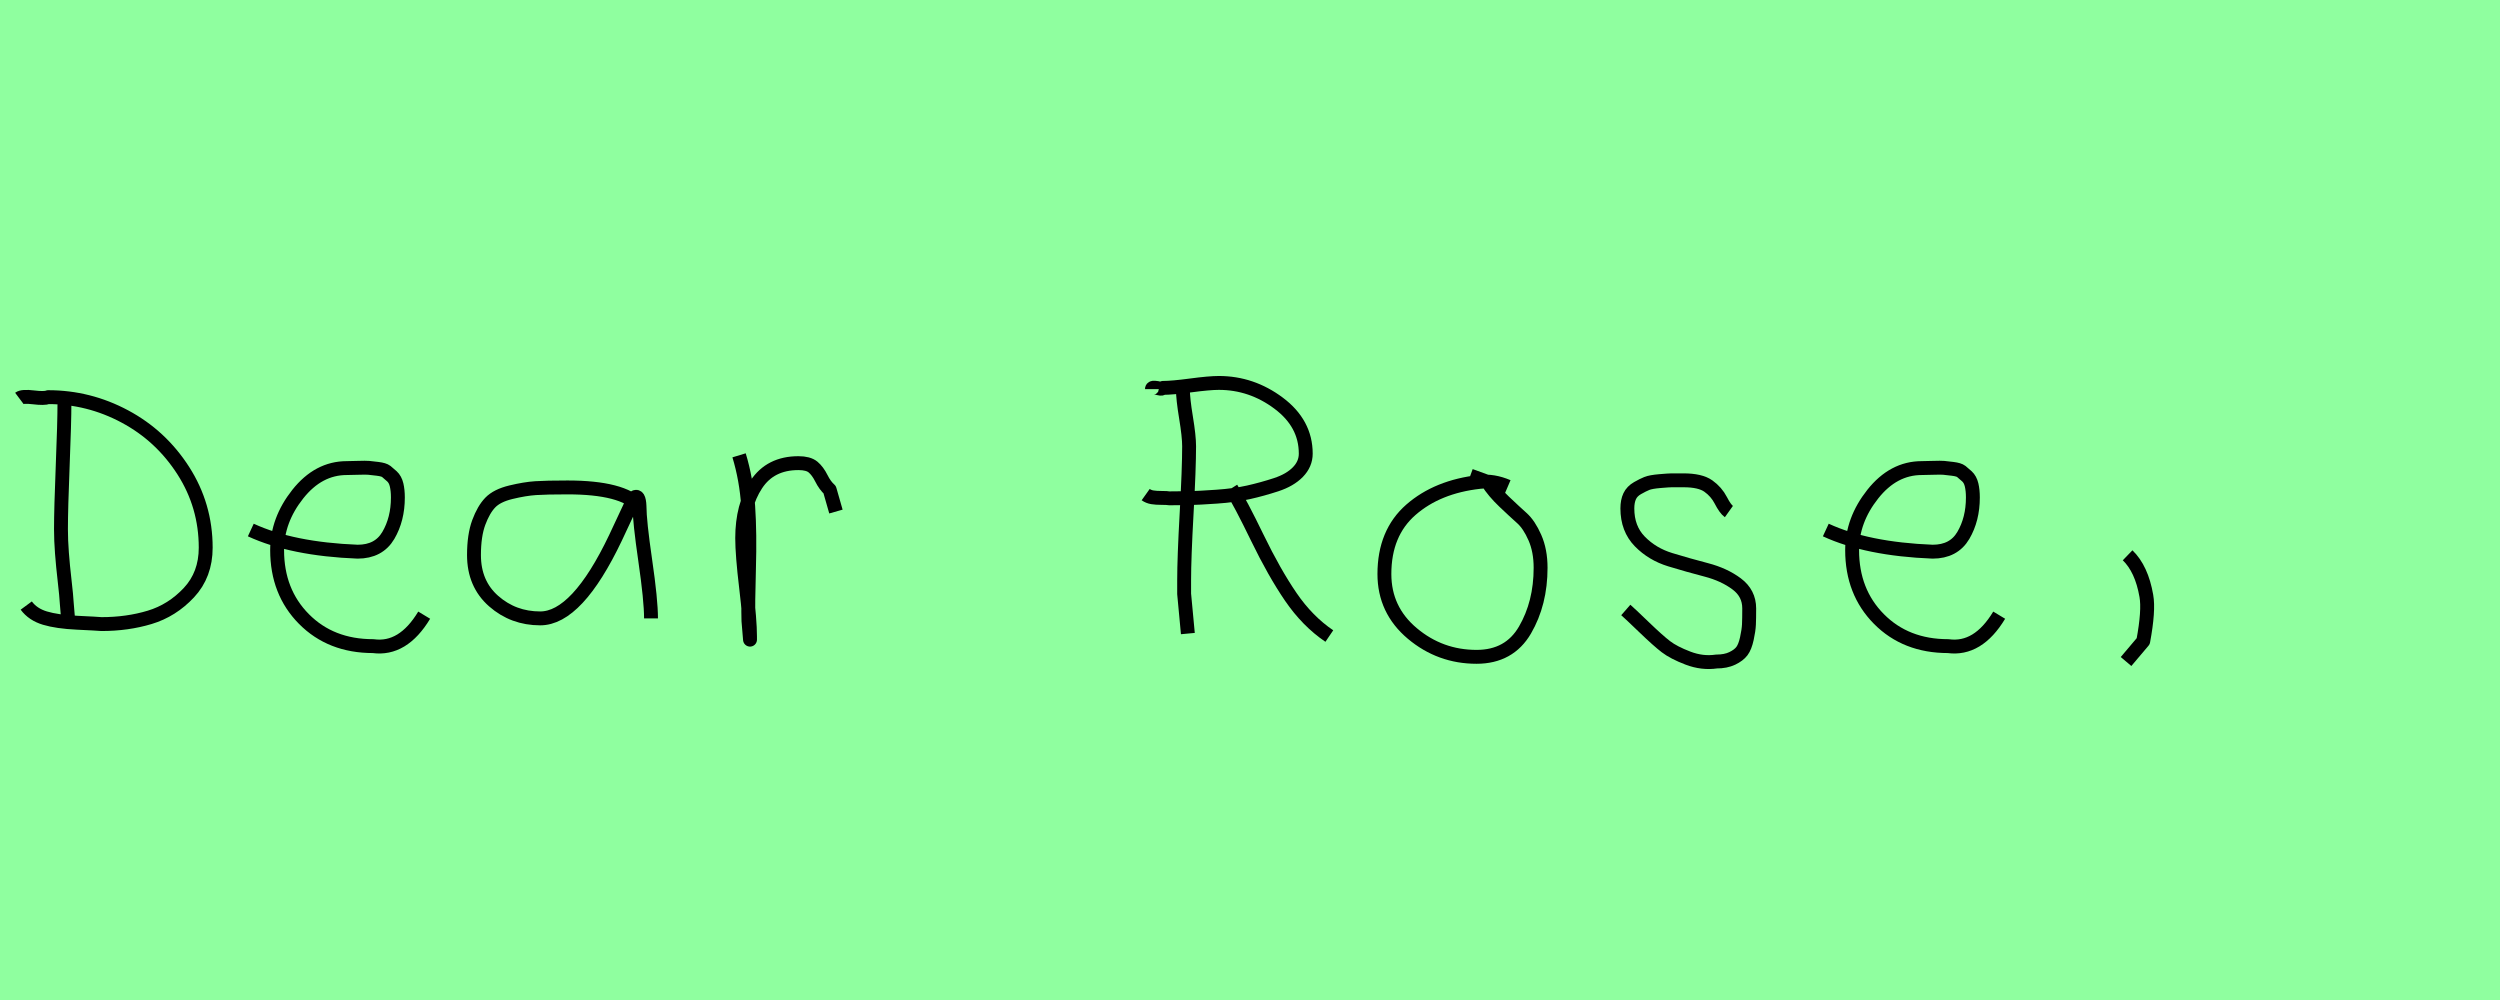 <?xml version="1.0" encoding="utf-8" standalone="no"?>
<!DOCTYPE svg PUBLIC "-//W3C//DTD SVG 1.1//EN"
  "http://www.w3.org/Graphics/SVG/1.1/DTD/svg11.dtd">
<svg xmlns:xlink="http://www.w3.org/1999/xlink" width="180pt" height="72pt" viewBox="0 0 180 72" xmlns="http://www.w3.org/2000/svg" version="1.1">
 <defs>
  <style type="text/css">*{stroke-linejoin: round; stroke-linecap: butt}</style>
 </defs>
 <g id="figure_1">
  <g id="patch_1">
   <path d="M 0 72 
L 180 72 
L 180 0 
L 0 0 
z
" style="fill: #8fff9f"/>
  </g>
  <g id="axes_1">
   <g id="patch_2">
    <path d="M 1.389 28.679 
Q 1.612 28.512 2.404 28.609 
Q 3.196 28.706 3.473 28.595 
Q 6.391 28.595 8.989 29.985 
Q 11.587 31.374 13.199 33.889 
Q 14.811 36.404 14.811 39.432 
Q 14.811 41.377 13.602 42.67 
Q 12.393 43.962 10.781 44.448 
Q 9.17 44.934 7.308 44.934 
Q 7.002 44.906 5.557 44.837 
Q 4.113 44.768 3.237 44.504 
Q 2.362 44.24 1.89 43.6 
M 4.64 28.845 
L 4.64 29.012 
Q 4.64 30.401 4.515 33.514 
Q 4.39 36.626 4.39 38.099 
Q 4.39 38.904 4.46 39.821 
Q 4.529 40.738 4.654 41.822 
Q 4.779 42.906 4.807 43.434 
L 4.891 44.434 
" clip-path="url(#pcbfbde6708)" style="fill: none; stroke: #000000; stroke-linejoin: miter"/>
   </g>
  </g>
  <g id="axes_2">
   <g id="patch_3">
    <path d="M 18.058 38.161 
Q 21.03 39.536 25.749 39.721 
Q 27.272 39.721 27.96 38.551 
Q 28.647 37.381 28.647 35.82 
Q 28.647 35.3 28.554 34.91 
Q 28.461 34.52 28.22 34.297 
Q 27.978 34.074 27.811 33.944 
Q 27.644 33.814 27.198 33.758 
Q 26.752 33.702 26.548 33.684 
Q 26.344 33.665 25.768 33.684 
Q 25.192 33.702 24.969 33.702 
Q 22.925 33.702 21.439 35.578 
Q 19.953 37.455 19.953 39.61 
Q 19.953 42.62 21.885 44.57 
Q 23.817 46.521 26.864 46.521 
Q 29.019 46.818 30.542 44.292 
" clip-path="url(#p281da054bc)" style="fill: none; stroke: #000000; stroke-linejoin: miter"/>
   </g>
  </g>
  <g id="axes_3">
   <g id="patch_4">
    <path d="M 46.044 36.442 
Q 44.835 35.095 40.863 35.095 
Q 39.343 35.095 38.566 35.146 
Q 37.788 35.198 36.787 35.44 
Q 35.785 35.682 35.301 36.183 
Q 34.818 36.684 34.472 37.616 
Q 34.127 38.549 34.127 39.965 
Q 34.127 42.037 35.543 43.281 
Q 36.959 44.524 38.894 44.524 
Q 41.554 44.524 44.317 38.721 
Q 45.664 35.855 45.664 35.82 
Q 46.009 35.578 46.044 36.442 
Q 46.044 37.513 46.458 40.362 
Q 46.873 43.212 46.873 44.524 
" clip-path="url(#p9f8ab380e1)" style="fill: none; stroke: #000000; stroke-linejoin: miter"/>
   </g>
  </g>
  <g id="axes_4">
   <g id="patch_5">
    <path d="M 53.213 32.783 
Q 53.738 34.508 53.87 36.457 
Q 54.001 38.407 53.926 40.956 
Q 53.851 43.505 53.888 44.705 
L 54.001 46.055 
L 54.001 45.83 
Q 54.001 44.668 53.72 42.306 
Q 53.438 39.944 53.438 38.744 
Q 53.438 36.42 54.451 34.883 
Q 55.463 33.346 57.487 33.346 
Q 58.2 33.346 58.537 33.627 
Q 58.874 33.908 59.137 34.433 
Q 59.399 34.958 59.737 35.258 
L 60.187 36.832 
" clip-path="url(#p5ea8ce4e1e)" style="fill: none; stroke: #000000; stroke-linejoin: miter"/>
   </g>
  </g>
  <g id="axes_5"/>
  <g id="axes_6">
   <g id="patch_6">
    <path d="M 88.653 35.165 
Q 89.308 36.207 90.529 38.723 
Q 91.75 41.24 92.942 42.982 
Q 94.133 44.724 95.711 45.796 
M 82.936 28.018 
Q 82.936 27.899 83.129 27.914 
Q 83.323 27.928 83.487 27.973 
Q 83.65 28.018 83.74 27.928 
Q 84.395 27.928 85.735 27.75 
Q 87.075 27.571 87.76 27.571 
Q 90.112 27.571 92.063 29.03 
Q 94.014 30.489 94.014 32.663 
Q 94.014 33.408 93.448 33.989 
Q 92.882 34.569 91.884 34.897 
Q 90.887 35.224 89.889 35.448 
Q 88.892 35.671 87.596 35.76 
Q 86.301 35.85 85.631 35.865 
Q 84.961 35.88 84.186 35.88 
Q 84.037 35.85 83.635 35.85 
Q 83.233 35.85 82.965 35.805 
Q 82.697 35.76 82.489 35.612 
M 85.169 27.571 
L 85.169 28.018 
Q 85.169 28.703 85.392 30.058 
Q 85.616 31.413 85.616 32.127 
Q 85.616 33.735 85.437 36.952 
Q 85.258 40.168 85.258 41.776 
L 85.258 42.759 
L 85.526 45.617 
" clip-path="url(#p37c88e32e7)" style="fill: none; stroke: #000000; stroke-linejoin: miter"/>
   </g>
  </g>
  <g id="axes_7">
   <g id="patch_7">
    <path d="M 108.562 35.033 
Q 107.512 34.583 106.537 34.695 
Q 103.5 35.033 101.589 36.701 
Q 99.677 38.369 99.677 41.331 
Q 99.677 43.918 101.682 45.605 
Q 103.688 47.292 106.312 47.292 
Q 108.674 47.292 109.799 45.361 
Q 110.923 43.43 110.923 40.881 
Q 110.923 39.644 110.511 38.707 
Q 110.099 37.769 109.574 37.301 
Q 109.049 36.832 108.299 36.12 
Q 107.549 35.408 107.1 34.695 
L 105.862 34.245 
" clip-path="url(#p16c0434067)" style="fill: none; stroke: #000000; stroke-linejoin: miter"/>
   </g>
  </g>
  <g id="axes_8">
   <g id="patch_8">
    <path d="M 117.057 43.918 
Q 117.357 44.18 118.37 45.155 
Q 119.382 46.13 119.944 46.561 
Q 120.507 46.992 121.537 47.386 
Q 122.568 47.779 123.581 47.629 
Q 124.255 47.629 124.724 47.404 
Q 125.193 47.179 125.418 46.879 
Q 125.643 46.58 125.774 45.98 
Q 125.905 45.38 125.924 44.967 
Q 125.943 44.555 125.943 43.805 
Q 125.943 42.718 125.043 42.043 
Q 124.143 41.368 122.85 41.031 
Q 121.556 40.694 120.263 40.3 
Q 118.969 39.906 118.07 38.988 
Q 117.17 38.069 117.17 36.607 
Q 117.17 36.082 117.339 35.726 
Q 117.507 35.37 117.901 35.145 
Q 118.295 34.92 118.576 34.808 
Q 118.857 34.695 119.513 34.639 
Q 120.169 34.583 120.357 34.583 
Q 120.544 34.583 121.219 34.583 
Q 122.418 34.583 123 34.995 
Q 123.581 35.408 123.899 36.026 
Q 124.218 36.645 124.48 36.832 
" clip-path="url(#p5907e862dc)" style="fill: none; stroke: #000000; stroke-linejoin: miter"/>
   </g>
  </g>
  <g id="axes_9">
   <g id="patch_9">
    <path d="M 131.458 38.161 
Q 134.43 39.536 139.149 39.721 
Q 140.672 39.721 141.36 38.551 
Q 142.047 37.381 142.047 35.82 
Q 142.047 35.3 141.954 34.91 
Q 141.861 34.52 141.62 34.297 
Q 141.378 34.074 141.211 33.944 
Q 141.044 33.814 140.598 33.758 
Q 140.152 33.702 139.948 33.684 
Q 139.744 33.665 139.168 33.684 
Q 138.592 33.702 138.369 33.702 
Q 136.325 33.702 134.839 35.578 
Q 133.353 37.455 133.353 39.61 
Q 133.353 42.62 135.285 44.57 
Q 137.217 46.521 140.264 46.521 
Q 142.419 46.818 143.942 44.292 
" clip-path="url(#pcdb67a9ef9)" style="fill: none; stroke: #000000; stroke-linejoin: miter"/>
   </g>
  </g>
  <g id="axes_10">
   <g id="patch_10">
    <path d="M 153.188 39.981 
Q 154.2 40.956 154.537 42.906 
Q 154.725 43.955 154.312 46.167 
L 153.075 47.629 
" clip-path="url(#p56cdd70260)" style="fill: none; stroke: #000000; stroke-linejoin: miter"/>
   </g>
  </g>
 </g>
 <defs>
  <clipPath id="pcbfbde6708">
   <rect x="0" y="15.674" width="16.2" height="40.292"/>
  </clipPath>
  <clipPath id="p281da054bc">
   <rect x="16.2" y="8.882" width="16.2" height="53.876"/>
  </clipPath>
  <clipPath id="p9f8ab380e1">
   <rect x="32.4" y="10.777" width="16.2" height="50.085"/>
  </clipPath>
  <clipPath id="p5ea8ce4e1e">
   <rect x="51.339" y="8.64" width="10.722" height="54.36"/>
  </clipPath>
  <clipPath id="p37c88e32e7">
   <rect x="81" y="14.23" width="16.2" height="43.18"/>
  </clipPath>
  <clipPath id="p16c0434067">
   <rect x="97.802" y="8.64" width="14.996" height="54.36"/>
  </clipPath>
  <clipPath id="p5907e862dc">
   <rect x="115.183" y="8.64" width="12.634" height="54.36"/>
  </clipPath>
  <clipPath id="pcdb67a9ef9">
   <rect x="129.6" y="8.882" width="16.2" height="53.876"/>
  </clipPath>
  <clipPath id="p56cdd70260">
   <rect x="151.201" y="8.64" width="5.399" height="54.36"/>
  </clipPath>
 </defs>
</svg>
